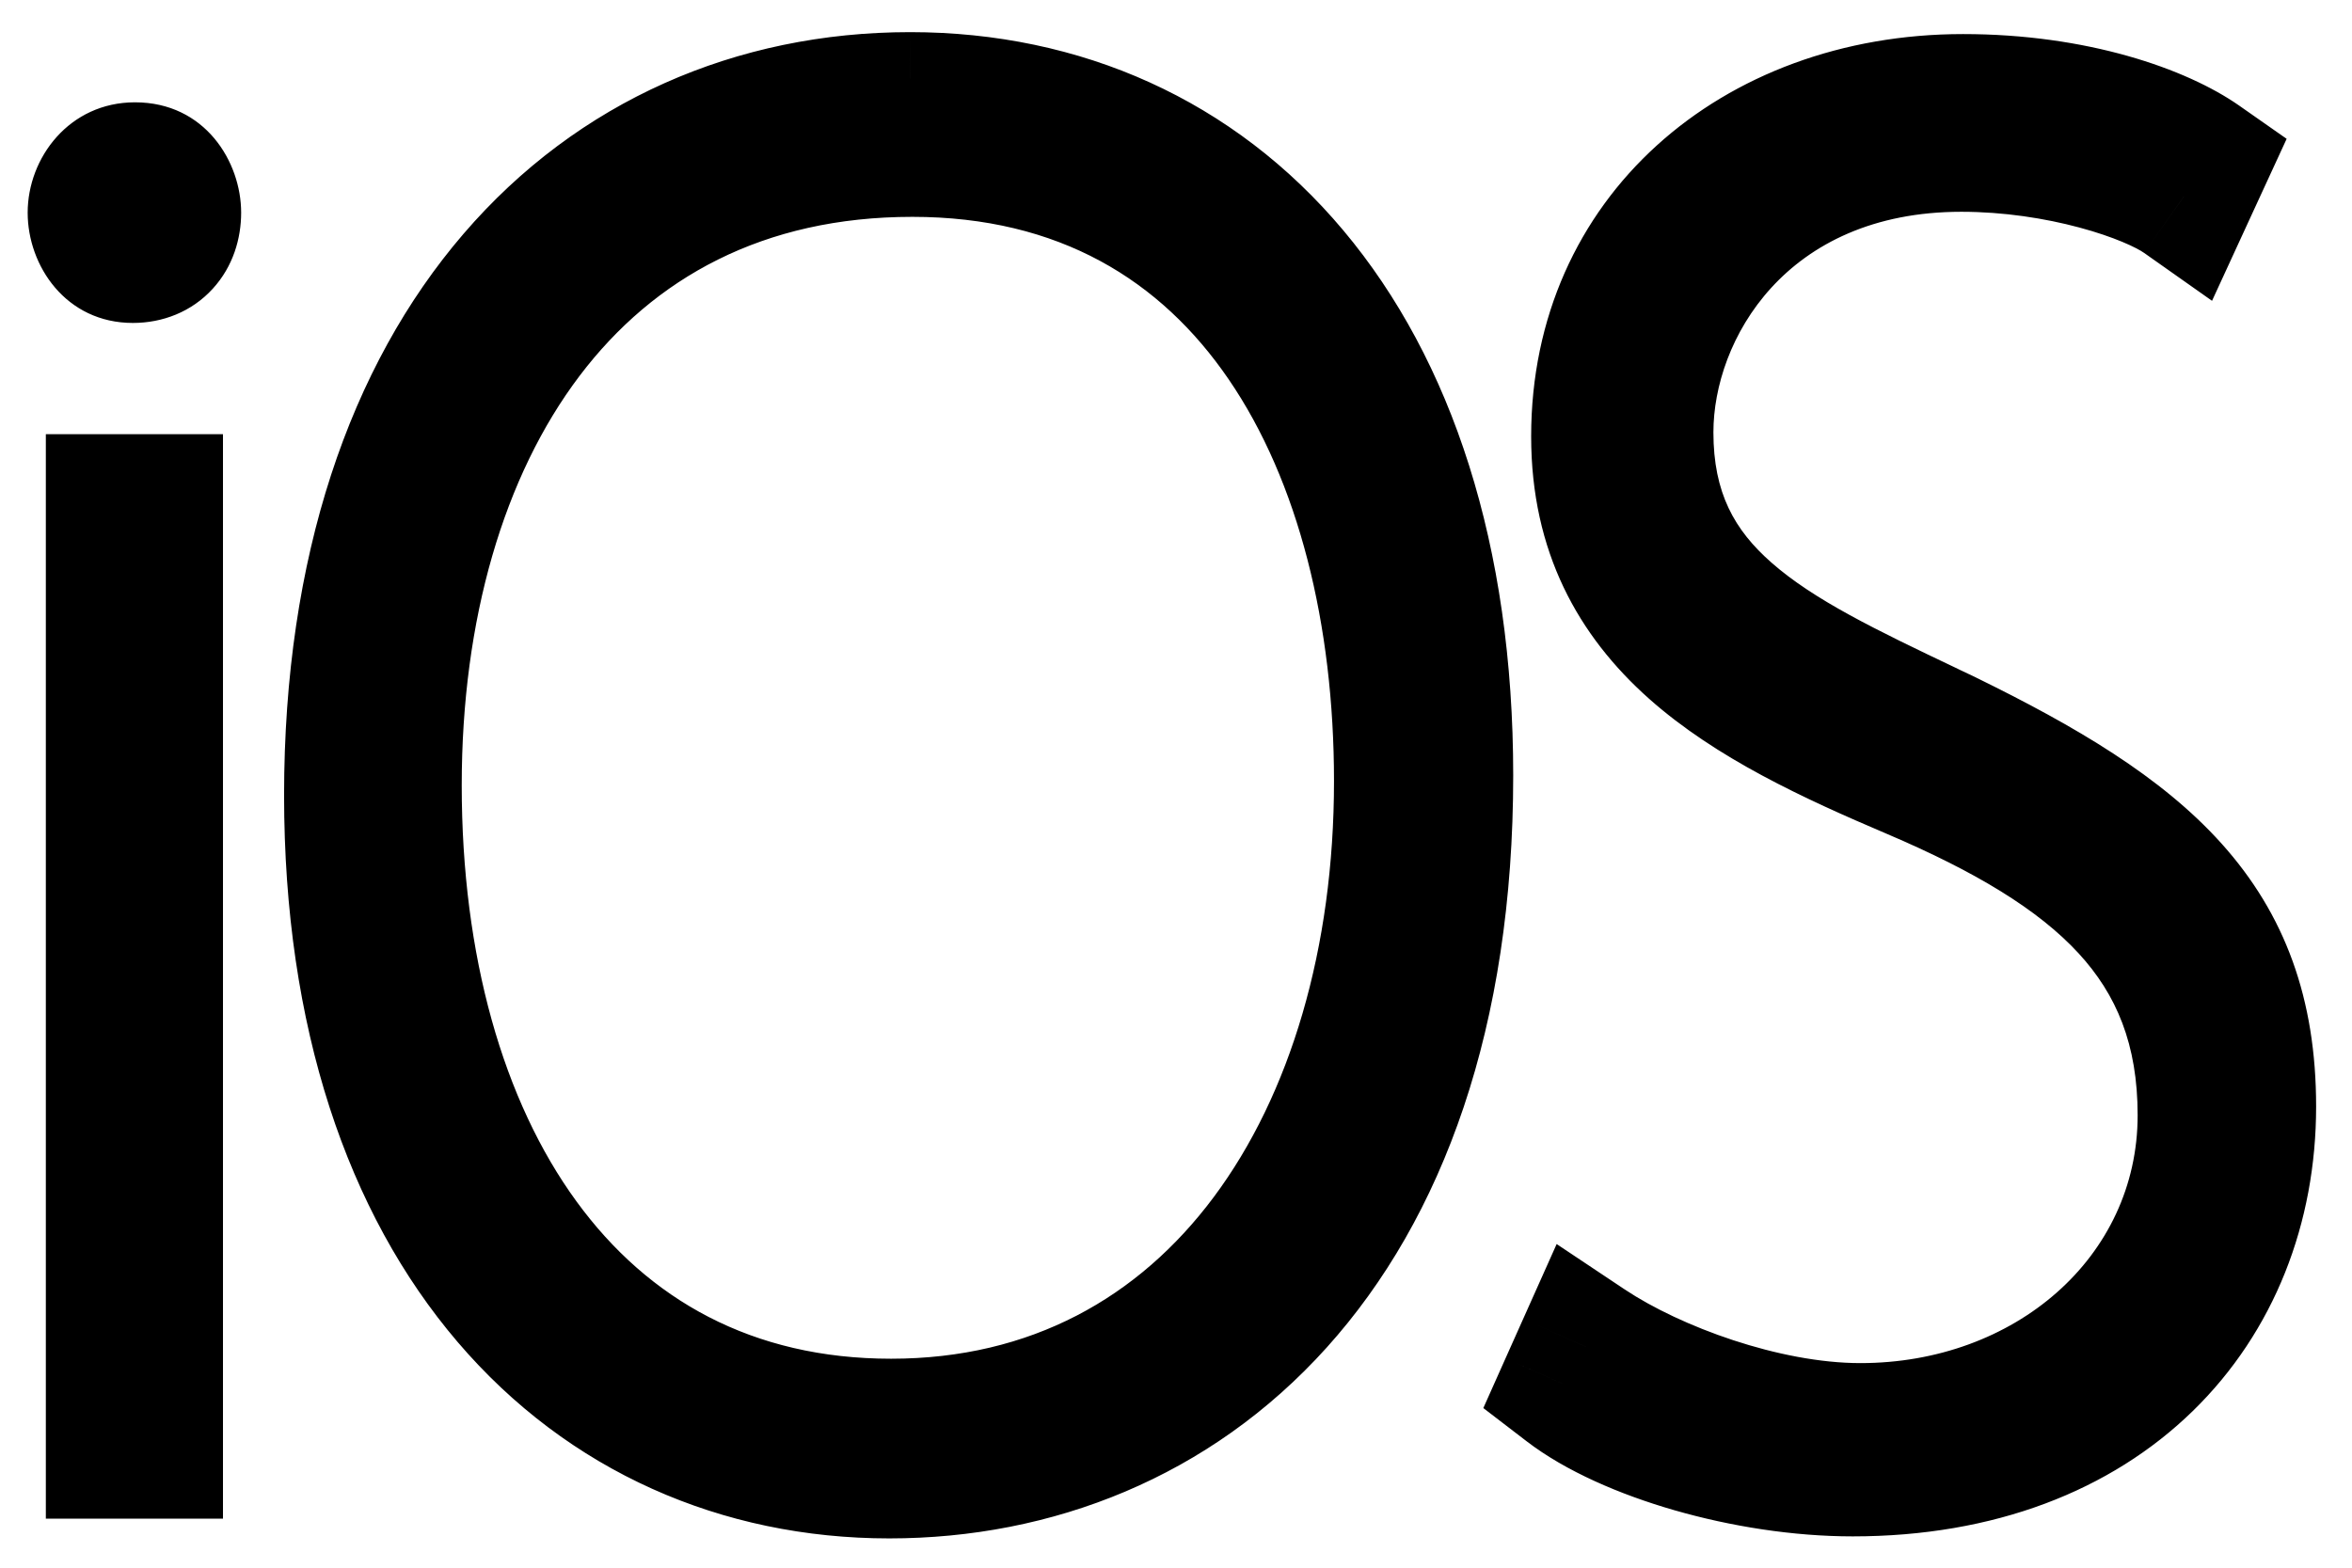 <svg width="51" height="34" viewBox="0 0 51 34" version="1.1" xmlns="http://www.w3.org/2000/svg" xmlns:xlink="http://www.w3.org/1999/xlink">
<title>Shape</title>
<desc>Created using Figma</desc>
<g id="Canvas" transform="translate(1021 -174)">
<g id="Shape">
<use xlink:href="#path0_fill" transform="translate(-1018.9 176.197)"/>
<use xlink:href="#path1_stroke" transform="translate(-1018.9 176.197)"/>
</g>
</g>
<defs>
<path id="path0_fill" fill-rule="evenodd" d="M 17.182 29.668C 23.469 29.668 29.212 24.965 29.212 14.62C 29.212 5.172 24.192 -0.001 17.634 8.10423e-08C 10.941 8.10423e-08 5.56 5.259 5.56 15.048C 5.56 24.581 10.76 29.668 17.182 29.668ZM 1.629 2.415C 1.629 2.928 1.317 3.307 0.781 3.307C 0.335 3.307 0 2.928 0 2.415C 0 1.923 0.357 1.522 0.826 1.522C 1.317 1.522 1.629 1.923 1.629 2.415ZM 0.394 29.24L 0.394 8.72L 1.235 8.72L 1.235 29.24L 0.394 29.24ZM 6.412 14.834C 6.412 22.678 10.214 28.771 17.222 28.771C 24.279 28.771 28.326 22.49 28.326 14.744C 28.326 7.561 25.083 1.006 17.683 1.006C 10.283 1.006 6.412 7.178 6.412 14.834ZM 38.24 28.866C 36.145 28.866 33.71 27.957 32.299 27.017L 31.917 27.872C 33.199 28.855 35.806 29.624 38.073 29.624C 43.545 29.624 46.622 26.119 46.622 21.802C 46.622 17.783 44.357 15.936 40.082 13.842L 39.72 13.669C 36.22 12.005 33.553 10.737 33.553 7.179C 33.553 4.515 35.64 0.896 40.429 0.896C 42.566 0.896 44.53 1.55 45.257 2.062L 45.596 1.324C 44.741 0.726 42.903 0.042 40.466 0.042C 35.935 0.042 32.601 3.035 32.601 7.267C 32.601 11.328 35.819 12.982 39.398 14.506C 43.397 16.209 45.752 18.191 45.752 21.99C 45.752 26.084 42.216 28.866 38.24 28.866Z"/>
<path id="path1_stroke" d="M 17.634 8.10423e-08L 17.634 1.5L 17.635 1.5L 17.634 8.10423e-08ZM 0.394 8.72L 0.394 7.22L -1.106 7.22L -1.106 8.72L 0.394 8.72ZM 0.394 29.24L -1.106 29.24L -1.106 30.74L 0.394 30.74L 0.394 29.24ZM 1.235 8.72L 2.735 8.72L 2.735 7.22L 1.235 7.22L 1.235 8.72ZM 1.235 29.24L 1.235 30.74L 2.735 30.74L 2.735 29.24L 1.235 29.24ZM 32.299 27.017L 33.131 25.769L 31.654 24.784L 30.929 26.405L 32.299 27.017ZM 31.917 27.872L 30.547 27.259L 30.064 28.341L 31.004 29.062L 31.917 27.872ZM 40.082 13.842L 40.742 12.495L 40.735 12.491L 40.727 12.487L 40.082 13.842ZM 39.72 13.669L 40.364 12.315L 40.364 12.314L 39.72 13.669ZM 45.257 2.062L 44.392 3.288L 45.865 4.327L 46.619 2.689L 45.257 2.062ZM 45.596 1.324L 46.959 1.951L 47.483 0.814L 46.456 0.095L 45.596 1.324ZM 39.398 14.506L 39.985 13.126L 39.985 13.126L 39.398 14.506ZM 27.712 14.62C 27.712 19.518 26.356 22.89 24.439 25.02C 22.529 27.144 19.941 28.168 17.182 28.168L 17.182 31.168C 20.71 31.168 24.137 29.841 26.669 27.027C 29.196 24.219 30.712 20.067 30.712 14.62L 27.712 14.62ZM 17.635 1.5C 20.492 1.5 22.957 2.613 24.733 4.731C 26.526 6.869 27.712 10.152 27.712 14.62L 30.712 14.62C 30.712 9.64 29.388 5.613 27.031 2.803C 24.657 -0.028 21.334 -1.5 17.634 -1.5L 17.635 1.5ZM 7.06 15.048C 7.06 10.422 8.329 7.036 10.225 4.831C 12.107 2.641 14.702 1.5 17.634 1.5L 17.634 -1.5C 13.873 -1.5 10.431 -0.011 7.95 2.875C 5.481 5.747 4.06 9.884 4.06 15.048L 7.06 15.048ZM 17.182 28.168C 14.39 28.168 11.908 27.073 10.104 24.959C 8.285 22.829 7.06 19.548 7.06 15.048L 4.06 15.048C 4.06 20.081 5.434 24.11 7.822 26.907C 10.223 29.719 13.553 31.168 17.182 31.168L 17.182 28.168ZM 0.781 4.807C 1.424 4.807 2.055 4.568 2.514 4.064C 2.958 3.578 3.129 2.97 3.129 2.415L 0.129 2.415C 0.129 2.372 0.145 2.21 0.298 2.042C 0.467 1.857 0.674 1.807 0.781 1.807L 0.781 4.807ZM -1.5 2.415C -1.5 3.566 -0.672 4.807 0.781 4.807L 0.781 1.807C 1.008 1.807 1.218 1.912 1.351 2.064C 1.476 2.207 1.5 2.346 1.5 2.415L -1.5 2.415ZM 0.826 0.022C -0.596 0.022 -1.5 1.225 -1.5 2.415L 1.5 2.415C 1.5 2.532 1.457 2.673 1.344 2.796C 1.227 2.924 1.04 3.022 0.826 3.022L 0.826 0.022ZM 3.129 2.415C 3.129 1.312 2.347 0.022 0.826 0.022L 0.826 3.022C 0.63 3.022 0.418 2.929 0.276 2.763C 0.15 2.618 0.129 2.479 0.129 2.415L 3.129 2.415ZM -1.106 8.72L -1.106 29.24L 1.894 29.24L 1.894 8.72L -1.106 8.72ZM 1.235 7.22L 0.394 7.22L 0.394 10.22L 1.235 10.22L 1.235 7.22ZM 2.735 29.24L 2.735 8.72L -0.265 8.72L -0.265 29.24L 2.735 29.24ZM 0.394 30.74L 1.235 30.74L 1.235 27.74L 0.394 27.74L 0.394 30.74ZM 17.222 27.271C 14.212 27.271 11.954 25.99 10.401 23.86C 8.812 21.682 7.912 18.536 7.912 14.834L 4.912 14.834C 4.912 18.975 5.913 22.798 7.977 25.628C 10.077 28.506 13.223 30.271 17.222 30.271L 17.222 27.271ZM 26.826 14.744C 26.826 18.375 25.875 21.544 24.218 23.766C 22.59 25.948 20.249 27.271 17.222 27.271L 17.222 30.271C 21.252 30.271 24.462 28.455 26.622 25.56C 28.753 22.704 29.826 18.859 29.826 14.744L 26.826 14.744ZM 17.683 2.506C 20.865 2.506 23.072 3.881 24.541 6.028C 26.055 8.24 26.826 11.348 26.826 14.744L 29.826 14.744C 29.826 10.957 28.976 7.196 27.017 4.334C 25.015 1.408 21.901 -0.494 17.683 -0.494L 17.683 2.506ZM 7.912 14.834C 7.912 11.237 8.824 8.126 10.468 5.954C 12.078 3.828 14.453 2.506 17.683 2.506L 17.683 -0.494C 13.512 -0.494 10.252 1.269 8.076 4.143C 5.936 6.971 4.912 10.774 4.912 14.834L 7.912 14.834ZM 31.467 28.265C 33.081 29.341 35.801 30.366 38.24 30.366L 38.24 27.366C 36.49 27.366 34.339 26.574 33.131 25.769L 31.467 28.265ZM 33.286 28.484L 33.668 27.629L 30.929 26.405L 30.547 27.259L 33.286 28.484ZM 38.073 28.124C 37.097 28.124 36.019 27.957 35.041 27.675C 34.043 27.388 33.266 27.016 32.83 26.681L 31.004 29.062C 31.849 29.71 33.018 30.215 34.211 30.558C 35.424 30.907 36.782 31.124 38.073 31.124L 38.073 28.124ZM 45.122 21.802C 45.122 23.598 44.487 25.152 43.353 26.258C 42.221 27.36 40.48 28.124 38.073 28.124L 38.073 31.124C 41.137 31.124 43.671 30.136 45.446 28.407C 47.218 26.68 48.122 24.323 48.122 21.802L 45.122 21.802ZM 39.422 15.189C 41.537 16.225 42.945 17.106 43.839 18.102C 44.667 19.024 45.122 20.122 45.122 21.802L 48.122 21.802C 48.122 19.463 47.445 17.628 46.071 16.098C 44.764 14.642 42.902 13.553 40.742 12.495L 39.422 15.189ZM 39.075 15.023L 39.438 15.196L 40.727 12.487L 40.364 12.315L 39.075 15.023ZM 32.053 7.179C 32.053 9.424 32.933 11.03 34.334 12.261C 35.628 13.398 37.386 14.22 39.076 15.024L 40.364 12.314C 38.554 11.454 37.228 10.81 36.314 10.007C 35.507 9.298 35.053 8.491 35.053 7.179L 32.053 7.179ZM 40.429 -0.604C 34.674 -0.604 32.053 3.831 32.053 7.179L 35.053 7.179C 35.053 5.199 36.605 2.396 40.429 2.396L 40.429 -0.604ZM 46.121 0.836C 45.551 0.434 44.685 0.086 43.759 -0.162C 42.8 -0.419 41.644 -0.604 40.429 -0.604L 40.429 2.396C 41.351 2.396 42.245 2.538 42.983 2.736C 43.756 2.943 44.236 3.178 44.392 3.288L 46.121 0.836ZM 44.234 0.697L 43.894 1.435L 46.619 2.689L 46.959 1.951L 44.234 0.697ZM 40.466 1.542C 42.662 1.542 44.183 2.166 44.736 2.553L 46.456 0.095C 45.3 -0.714 43.144 -1.458 40.466 -1.458L 40.466 1.542ZM 34.101 7.267C 34.101 3.99 36.631 1.542 40.466 1.542L 40.466 -1.458C 35.239 -1.458 31.101 2.08 31.101 7.267L 34.101 7.267ZM 39.985 13.126C 38.184 12.359 36.699 11.646 35.653 10.716C 34.684 9.856 34.101 8.82 34.101 7.267L 31.101 7.267C 31.101 9.774 32.127 11.597 33.661 12.96C 35.118 14.254 37.032 15.129 38.81 15.886L 39.985 13.126ZM 47.252 21.99C 47.252 19.735 46.535 17.921 45.178 16.447C 43.873 15.028 42.051 14.005 39.985 13.126L 38.81 15.886C 40.743 16.71 42.098 17.53 42.971 18.478C 43.791 19.37 44.252 20.447 44.252 21.99L 47.252 21.99ZM 38.24 30.366C 42.849 30.366 47.252 27.096 47.252 21.99L 44.252 21.99C 44.252 25.073 41.584 27.366 38.24 27.366L 38.24 30.366Z"/>
</defs>
</svg>
